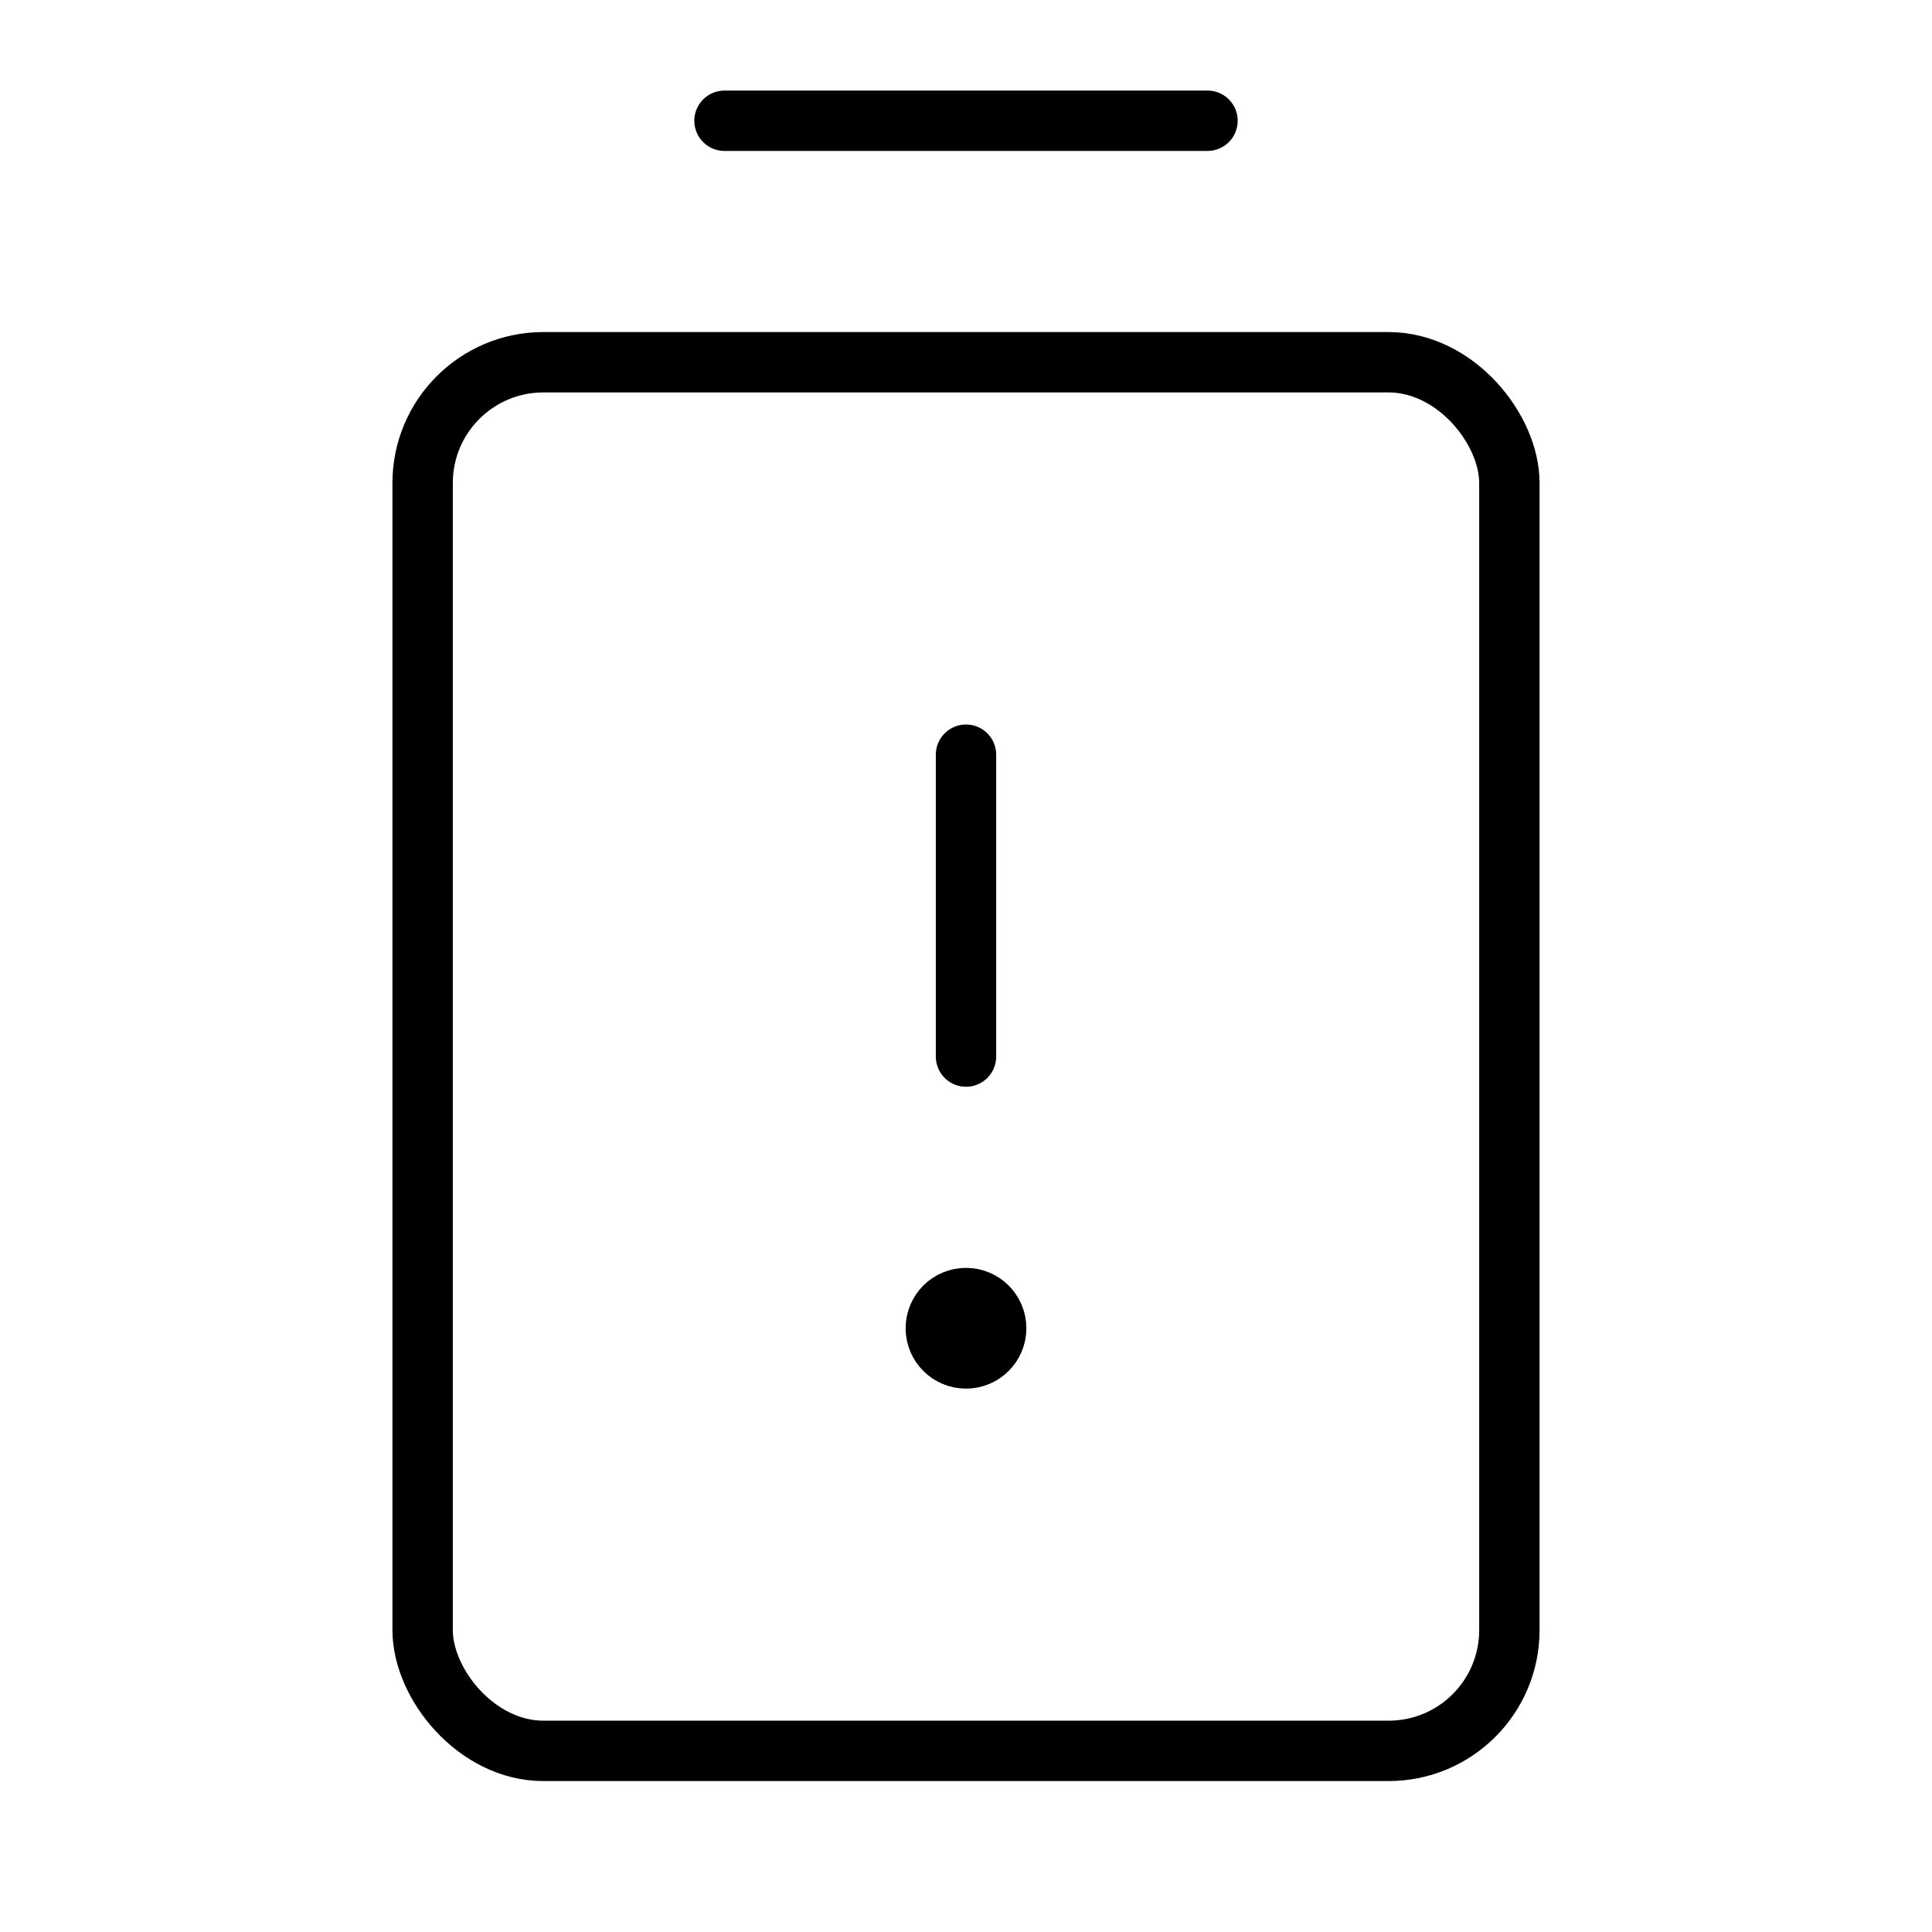 <svg id="Raw" xmlns="http://www.w3.org/2000/svg" viewBox="0 0 256 256">
  <rect width="256" height="256" fill="none"/>
  <line x1="128" y1="100" x2="128" y2="140" fill="none" stroke="#000" stroke-linecap="round" stroke-linejoin="round" stroke-width="8"/>
  <line x1="96" y1="16" x2="160" y2="16" fill="none" stroke="#000" stroke-linecap="round" stroke-linejoin="round" stroke-width="8"/>
  <rect x="56" y="48" width="144" height="184" rx="16" stroke-width="8" stroke="#000" stroke-linecap="round" stroke-linejoin="round" fill="none"/>
  <circle cx="128" cy="176" r="4" fill="none" stroke="#000" stroke-linecap="round" stroke-linejoin="round" stroke-width="8"/>
</svg>
